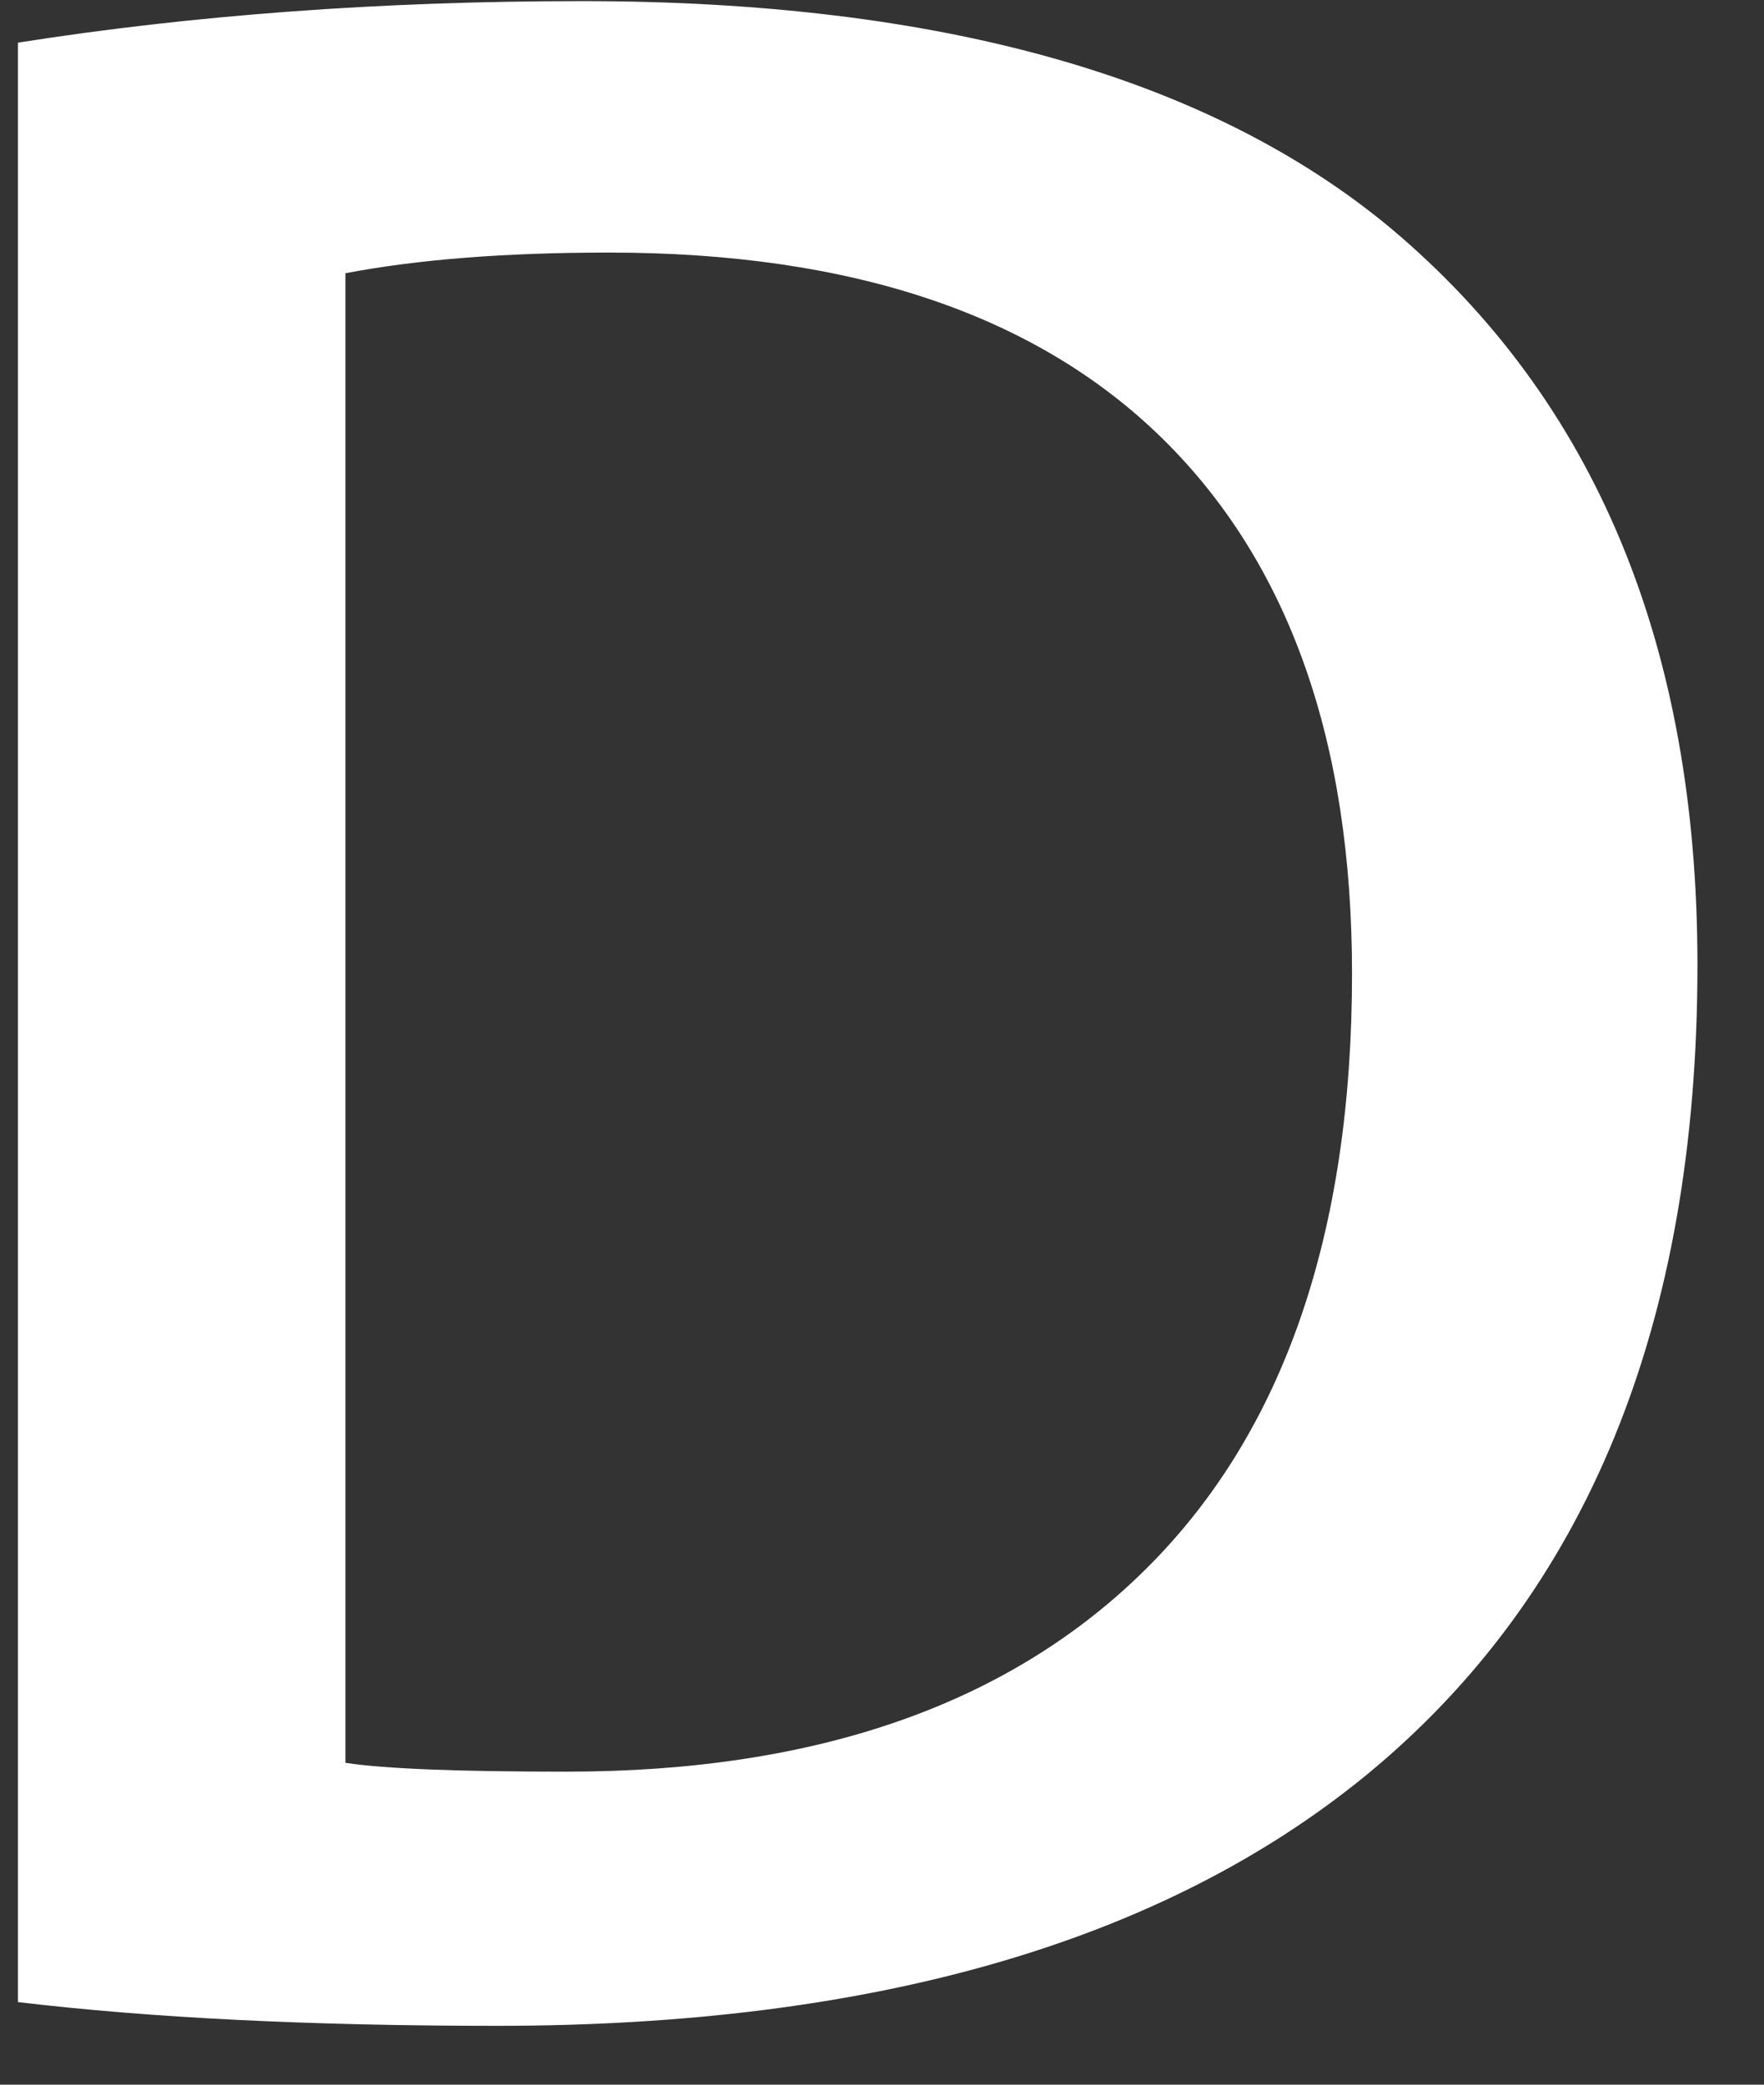 <?xml version="1.0" encoding="UTF-8" standalone="no"?><svg width='11' height='13' viewBox='0 0 11 13' fill='none' xmlns='http://www.w3.org/2000/svg'>
<rect x="0" y="0" width="11" height="13" fill="#333333" stroke="none"/>
<path d='M10.585 6.017C10.585 8.253 9.897 9.937 8.523 11.067C7.25 12.11 5.442 12.633 3.1 12.633C1.938 12.633 0.944 12.584 0.112 12.485V0.266C1.198 0.095 2.367 0.007 3.63 0.007C5.861 0.007 7.543 0.481 8.677 1.427C9.947 2.496 10.585 4.026 10.585 6.017ZM8.431 6.072C8.431 4.623 8.038 3.511 7.25 2.736C6.463 1.963 5.313 1.575 3.799 1.575C3.156 1.575 2.609 1.617 2.154 1.704V10.993C2.406 11.031 2.866 11.048 3.534 11.048C5.097 11.048 6.303 10.625 7.153 9.777C8.003 8.93 8.431 7.695 8.431 6.072Z' fill='white'/>
</svg>
